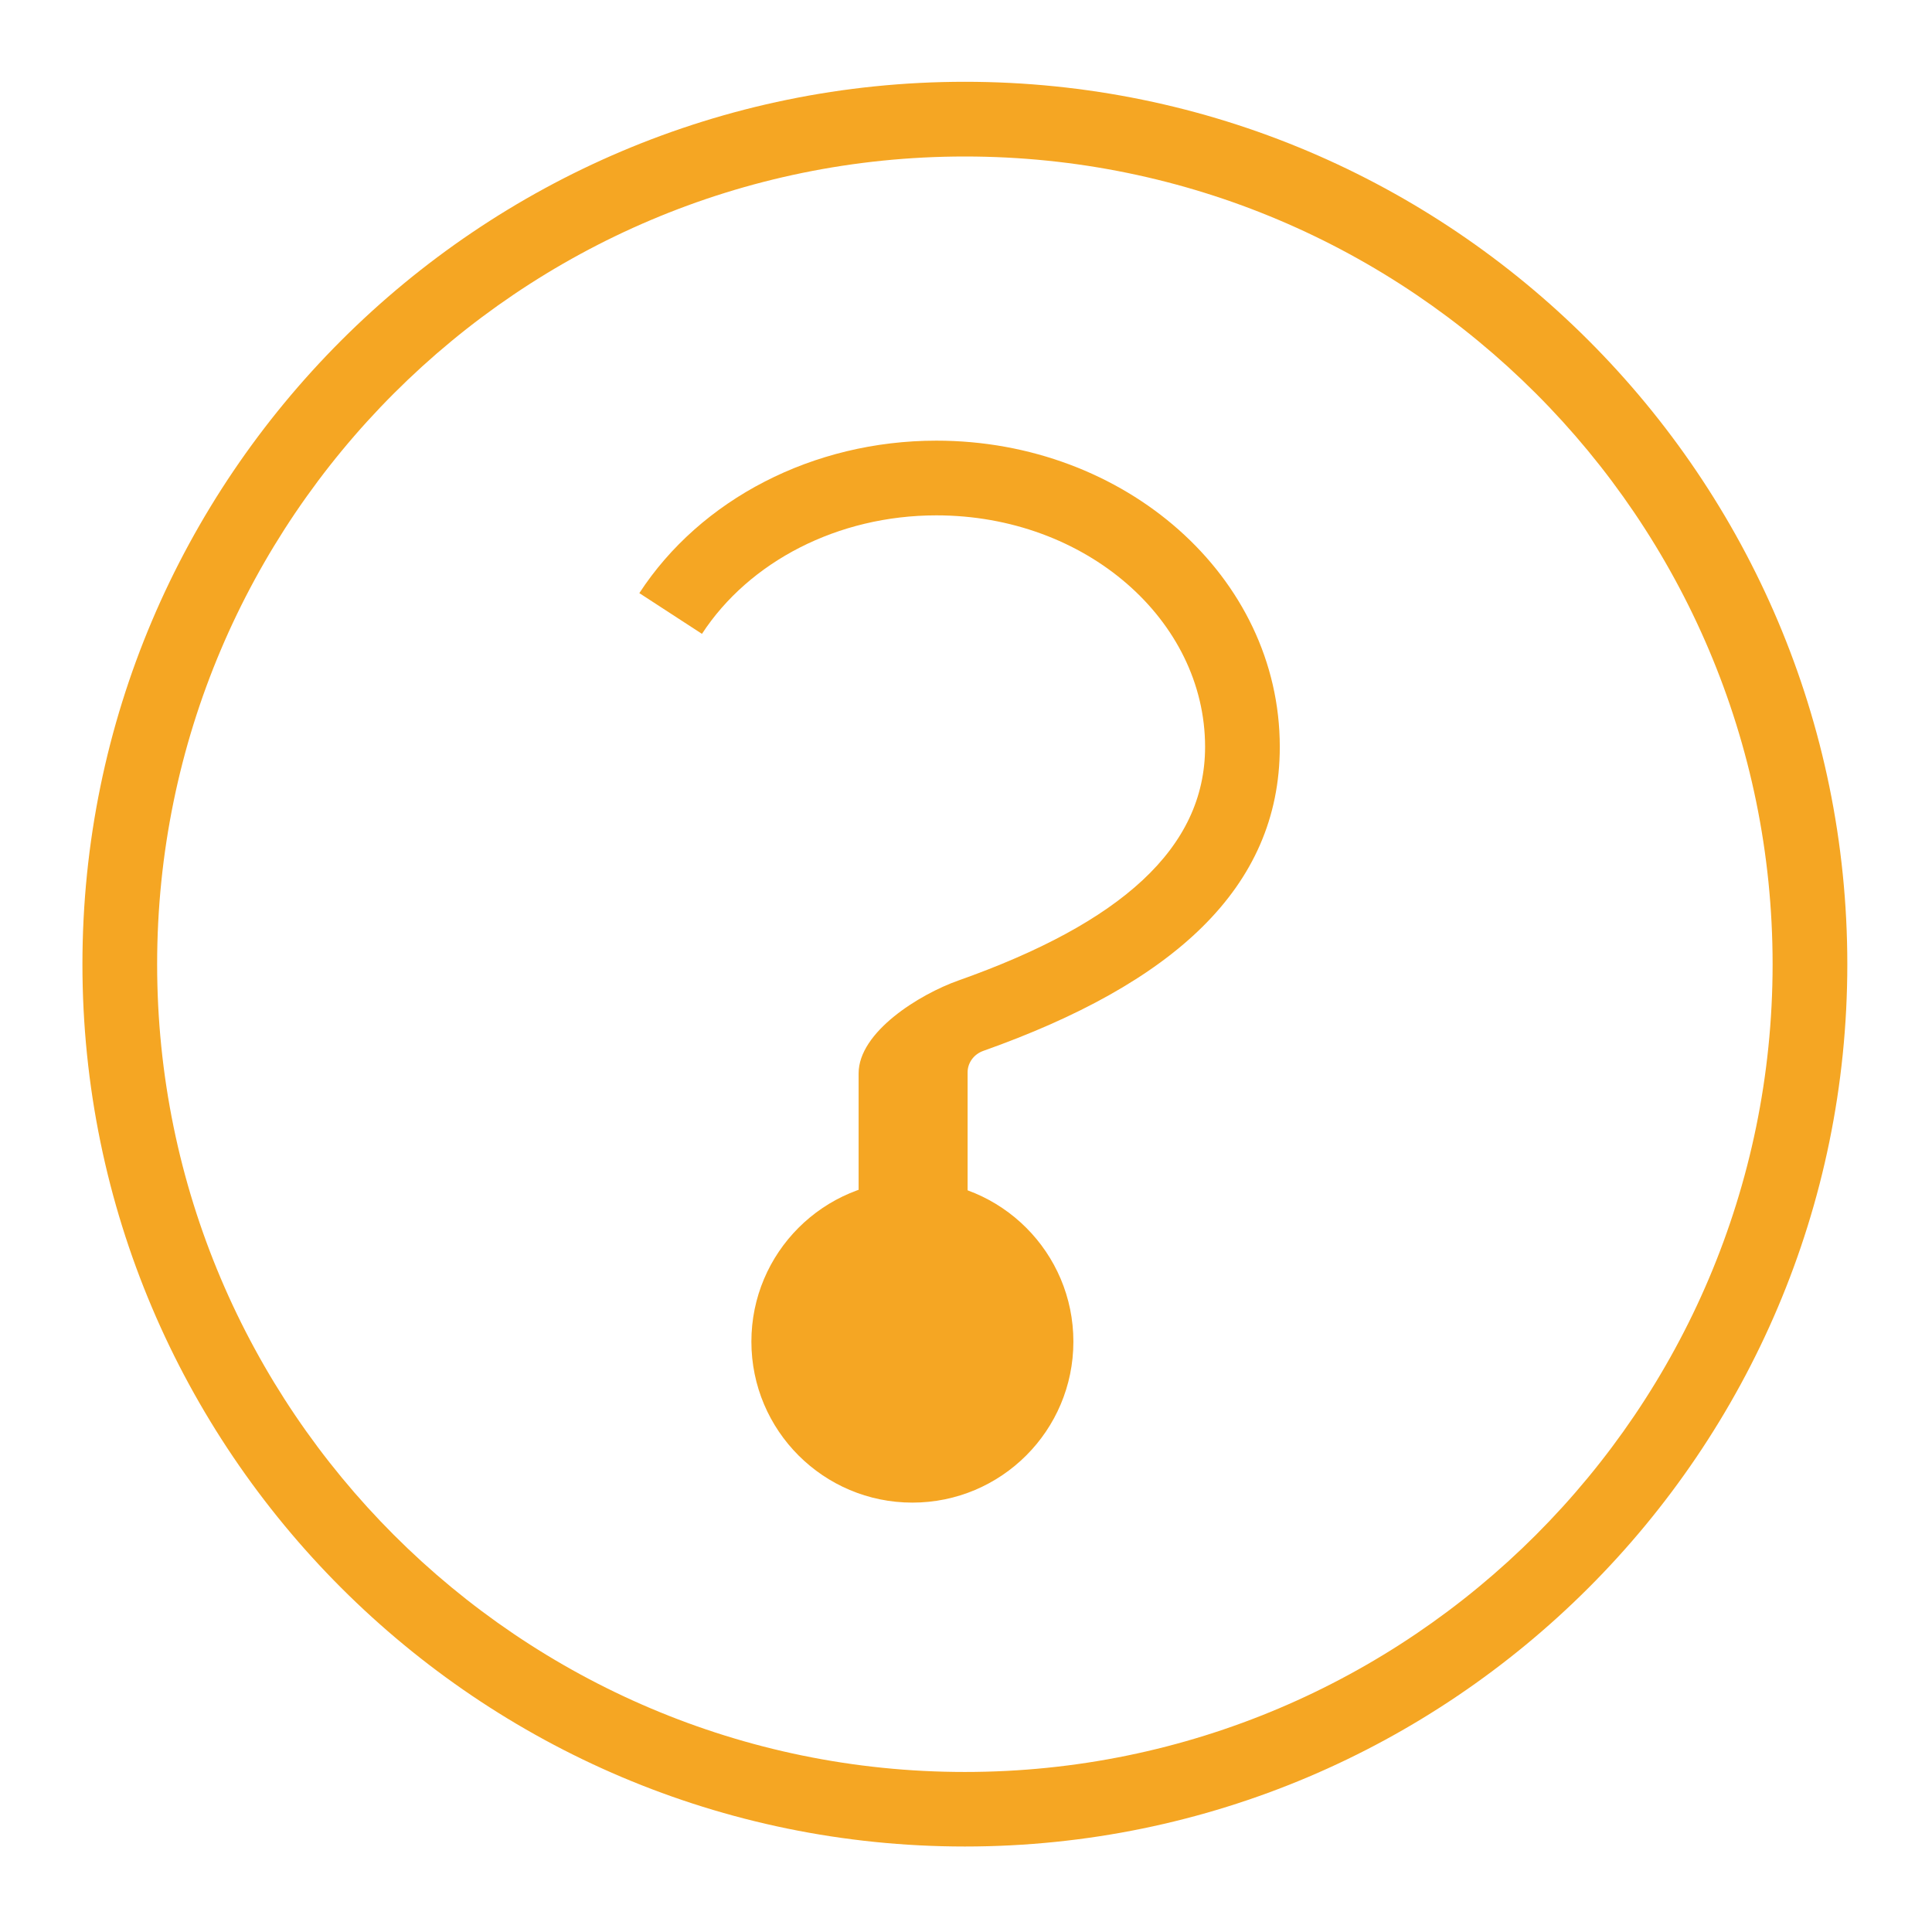 <?xml version="1.0" encoding="UTF-8"?>
<svg width="12px" height="12px" viewBox="0 0 12 12" version="1.1" xmlns="http://www.w3.org/2000/svg" xmlns:xlink="http://www.w3.org/1999/xlink">
    <!-- Generator: Sketch 46.2 (44496) - http://www.bohemiancoding.com/sketch -->
    <title>Group</title>
    <desc>Created with Sketch.</desc>
    <defs></defs>
    <g id="user-interface" stroke="none" stroke-width="1" fill="none" fill-rule="evenodd">
        <g id="03-7-1_Клиент_Онлайн-эфир" transform="translate(-859, -601)" fill="#F5A623">
            <g id="Group-3-Copy" transform="translate(842, 588)">
                <g id="Group" transform="translate(17, 13)">
                    <path d="M5.993,0.508 C9.016,0.508 11.474,2.966 11.474,5.989 C11.474,9.011 9.015,11.469 5.993,11.469 C2.971,11.469 0.512,9.011 0.512,5.989 C0.512,2.966 2.971,0.508 5.993,0.508 Z M5.993,0.972 C3.227,0.972 0.976,3.222 0.976,5.989 C0.976,8.755 3.227,11.006 5.993,11.006 C8.759,11.006 11.01,8.755 11.01,5.989 C11.01,3.222 8.759,0.972 5.993,0.972 Z" id="Shape" fill-rule="nonzero"></path>
                    <path d="M6.01,7.679 L6.01,6.66 C6.01,6.602 6.048,6.548 6.108,6.527 C7.28,6.111 7.949,5.52 7.949,4.639 C7.949,3.581 6.988,2.737 5.816,2.737 C5.05,2.737 4.351,3.101 3.971,3.684 L4.36,3.937 C4.653,3.488 5.204,3.201 5.816,3.201 C6.744,3.201 7.485,3.852 7.485,4.639 C7.485,5.269 6.961,5.733 5.953,6.09 C5.71,6.176 5.333,6.41 5.333,6.667 L5.333,7.685 L6.01,7.679 Z" id="Shape" fill-rule="nonzero"></path>
                    <circle id="Oval-2" cx="5.667" cy="8.333" r="1"></circle>
                </g>
            </g>
        </g>
    </g>
</svg>